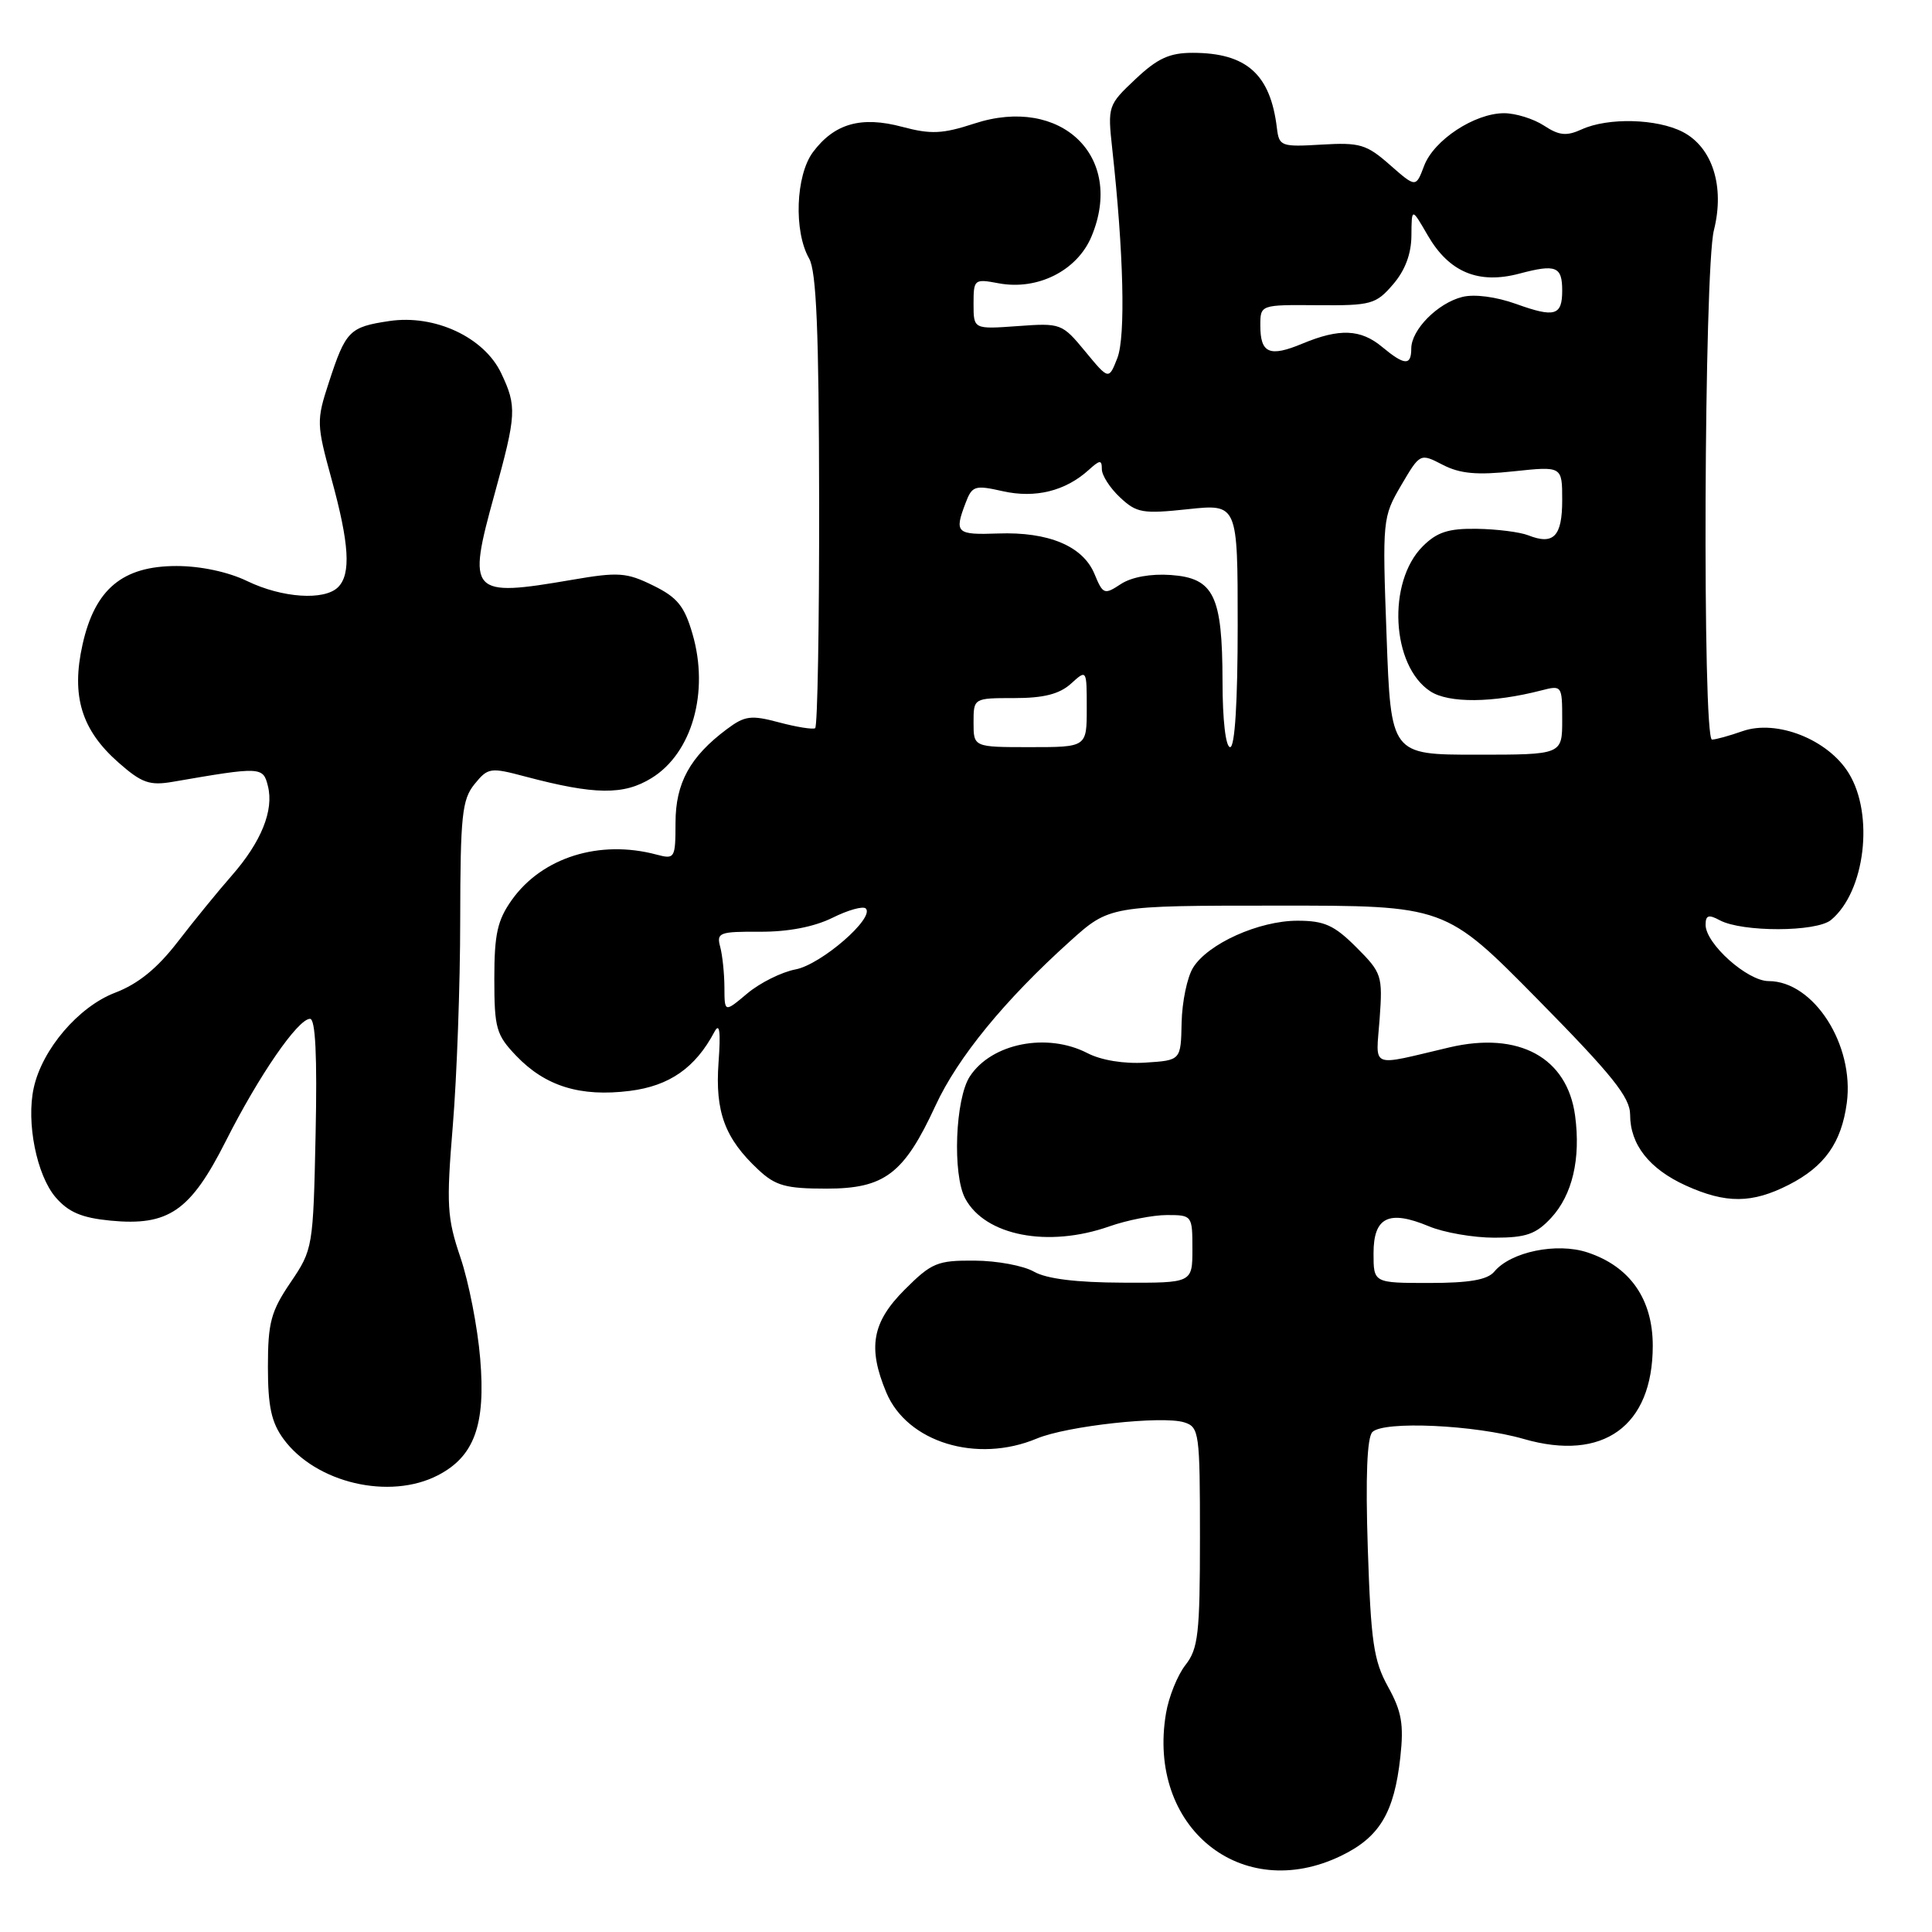 <?xml version="1.0" encoding="UTF-8" standalone="no"?>
<!DOCTYPE svg PUBLIC "-//W3C//DTD SVG 1.1//EN" "http://www.w3.org/Graphics/SVG/1.1/DTD/svg11.dtd" >
<svg xmlns="http://www.w3.org/2000/svg" xmlns:xlink="http://www.w3.org/1999/xlink" version="1.1" viewBox="0 0 256 256">
 <g >
 <path fill="currentColor"
d=" M 177.71 245.90 C 182.80 243.44 184.74 240.20 185.55 232.84 C 186.03 228.48 185.73 226.77 183.92 223.50 C 182.01 220.04 181.65 217.55 181.24 205.16 C 180.93 195.69 181.14 190.46 181.85 189.75 C 183.35 188.25 195.43 188.80 201.90 190.67 C 212.43 193.71 218.99 188.98 219.00 178.33 C 219.00 172.13 215.98 167.81 210.34 165.95 C 206.28 164.61 200.18 165.87 198.00 168.50 C 197.10 169.58 194.71 170.00 189.38 170.00 C 182.00 170.00 182.00 170.00 182.00 166.07 C 182.00 161.27 184.02 160.28 189.31 162.48 C 191.30 163.32 195.22 164.00 198.02 164.00 C 202.21 164.00 203.52 163.54 205.53 161.38 C 208.35 158.33 209.47 153.55 208.71 147.84 C 207.67 140.12 201.26 136.63 192.07 138.78 C 181.31 141.31 182.32 141.72 182.81 134.99 C 183.22 129.27 183.10 128.90 179.72 125.52 C 176.79 122.59 175.48 122.00 171.92 122.00 C 166.82 122.00 160.06 125.04 158.09 128.22 C 157.31 129.47 156.63 132.75 156.57 135.50 C 156.47 140.50 156.47 140.50 151.79 140.80 C 148.95 140.99 145.92 140.49 144.10 139.55 C 138.74 136.78 131.39 138.23 128.51 142.63 C 126.57 145.59 126.19 155.61 127.89 158.80 C 130.54 163.75 138.88 165.36 147.00 162.50 C 149.34 161.68 152.77 161.00 154.63 161.00 C 157.96 161.00 158.00 161.06 158.00 165.50 C 158.00 170.00 158.00 170.00 148.75 169.96 C 142.62 169.94 138.66 169.45 137.00 168.50 C 135.62 167.71 132.08 167.05 129.13 167.04 C 124.21 167.00 123.44 167.32 119.88 170.88 C 115.55 175.21 114.95 178.56 117.44 184.51 C 120.20 191.11 129.43 193.94 137.37 190.62 C 141.38 188.94 154.03 187.56 156.92 188.47 C 158.90 189.10 159.00 189.82 159.00 203.66 C 159.00 216.46 158.77 218.47 157.08 220.62 C 156.03 221.96 154.86 224.85 154.50 227.03 C 151.95 242.11 164.49 252.30 177.71 245.90 Z  M 58.03 195.48 C 62.85 192.99 64.37 188.81 63.63 180.04 C 63.29 175.89 62.11 169.87 61.02 166.65 C 59.23 161.36 59.13 159.68 60.00 149.15 C 60.53 142.74 60.98 130.46 60.98 121.86 C 61.00 108.09 61.22 105.95 62.87 103.91 C 64.66 101.71 64.96 101.66 69.62 102.90 C 78.83 105.34 82.65 105.38 86.35 103.09 C 91.71 99.78 94.00 91.69 91.76 84.00 C 90.69 80.31 89.75 79.15 86.54 77.58 C 83.02 75.85 81.95 75.77 75.79 76.83 C 62.26 79.15 61.87 78.72 65.52 65.51 C 68.44 54.91 68.50 53.86 66.41 49.45 C 64.14 44.68 57.61 41.64 51.58 42.54 C 46.29 43.33 45.81 43.82 43.56 50.72 C 41.92 55.74 41.94 56.21 43.93 63.48 C 46.29 72.06 46.53 76.07 44.80 77.80 C 42.99 79.61 37.40 79.24 32.76 77.00 C 30.24 75.78 26.58 75.00 23.39 75.00 C 16.24 75.00 12.58 78.05 10.94 85.39 C 9.41 92.22 10.79 96.73 15.72 101.06 C 18.79 103.76 19.83 104.12 22.91 103.59 C 34.61 101.57 34.86 101.58 35.50 104.16 C 36.31 107.37 34.63 111.54 30.71 116.02 C 28.94 118.03 25.73 121.97 23.57 124.77 C 20.84 128.32 18.31 130.37 15.25 131.54 C 10.41 133.39 5.59 139.03 4.47 144.15 C 3.46 148.74 4.86 155.72 7.37 158.65 C 9.08 160.63 10.83 161.37 14.64 161.74 C 22.33 162.48 25.23 160.48 29.91 151.22 C 34.30 142.52 39.48 135.00 41.08 135.00 C 41.80 135.00 42.04 139.94 41.82 150.25 C 41.50 165.31 41.46 165.56 38.50 169.93 C 35.90 173.76 35.50 175.25 35.50 181.10 C 35.50 186.36 35.96 188.48 37.57 190.68 C 41.84 196.50 51.62 198.80 58.03 195.48 Z  M 237.03 156.99 C 241.77 154.57 244.00 151.42 244.71 146.15 C 245.74 138.45 240.32 130.00 234.35 130.00 C 231.54 130.00 226.00 125.05 226.00 122.54 C 226.00 121.27 226.40 121.14 227.88 121.94 C 230.86 123.53 240.68 123.51 242.62 121.90 C 247.14 118.16 248.36 107.94 244.96 102.44 C 242.21 97.98 235.43 95.30 230.90 96.88 C 229.14 97.50 227.32 98.00 226.85 98.00 C 225.56 98.00 225.79 35.72 227.10 30.51 C 228.56 24.71 226.91 19.52 222.97 17.48 C 219.55 15.72 213.08 15.55 209.59 17.14 C 207.57 18.06 206.60 17.97 204.58 16.64 C 203.20 15.74 200.82 15.00 199.29 15.00 C 195.38 15.01 189.99 18.56 188.70 21.98 C 187.61 24.87 187.61 24.87 184.17 21.85 C 181.07 19.12 180.18 18.86 175.12 19.16 C 169.77 19.48 169.49 19.38 169.20 17.00 C 168.35 9.84 165.18 7.00 158.02 7.00 C 154.96 7.00 153.36 7.74 150.45 10.49 C 146.81 13.92 146.76 14.06 147.38 19.74 C 148.89 33.46 149.16 44.58 148.06 47.43 C 146.92 50.35 146.92 50.35 143.80 46.57 C 140.73 42.85 140.57 42.79 134.84 43.21 C 129.00 43.63 129.00 43.63 129.00 40.27 C 129.00 37.00 129.09 36.93 132.34 37.54 C 137.50 38.50 142.74 35.86 144.63 31.33 C 149.06 20.75 140.61 12.61 129.11 16.37 C 124.88 17.75 123.36 17.82 119.56 16.81 C 114.11 15.35 110.56 16.36 107.72 20.16 C 105.43 23.24 105.16 30.66 107.21 34.25 C 108.18 35.94 108.51 43.91 108.54 66.32 C 108.56 82.72 108.33 96.30 108.01 96.49 C 107.70 96.68 105.55 96.34 103.23 95.72 C 99.52 94.73 98.70 94.83 96.32 96.61 C 91.43 100.26 89.51 103.76 89.51 109.02 C 89.50 113.74 89.42 113.88 87.00 113.24 C 79.45 111.22 71.85 113.60 67.83 119.23 C 65.91 121.93 65.50 123.76 65.50 129.68 C 65.50 136.26 65.75 137.13 68.41 139.91 C 72.27 143.94 76.90 145.37 83.45 144.55 C 88.71 143.89 92.15 141.49 94.68 136.70 C 95.35 135.45 95.51 136.69 95.21 140.79 C 94.74 147.33 96.04 150.85 100.49 155.00 C 102.76 157.12 104.12 157.50 109.50 157.50 C 117.22 157.50 119.78 155.55 123.96 146.50 C 126.90 140.13 133.11 132.53 141.75 124.75 C 147.02 120.00 147.02 120.00 169.26 120.00 C 191.50 119.99 191.50 119.99 203.75 132.42 C 213.64 142.46 216.00 145.40 216.00 147.71 C 216.00 151.66 218.54 154.89 223.38 157.09 C 228.70 159.50 232.15 159.48 237.03 156.99 Z  M 95.99 130.84 C 95.98 129.00 95.73 126.58 95.43 125.46 C 94.92 123.58 95.32 123.43 100.69 123.46 C 104.42 123.48 107.85 122.82 110.29 121.62 C 112.37 120.58 114.36 120.03 114.72 120.38 C 115.95 121.62 108.80 127.81 105.42 128.45 C 103.57 128.80 100.70 130.23 99.03 131.63 C 96.00 134.18 96.00 134.18 95.99 130.84 Z  M 183.73 84.30 C 183.16 68.84 183.20 68.52 185.66 64.31 C 188.17 60.04 188.17 60.04 191.17 61.59 C 193.46 62.77 195.69 62.98 200.59 62.45 C 207.00 61.77 207.00 61.77 207.00 66.28 C 207.00 71.08 205.86 72.26 202.50 70.93 C 201.40 70.50 198.34 70.11 195.70 70.07 C 191.92 70.01 190.40 70.51 188.52 72.39 C 183.78 77.12 184.36 88.22 189.52 91.60 C 191.95 93.20 197.79 93.15 204.25 91.48 C 206.96 90.78 207.00 90.84 207.00 95.38 C 207.00 100.00 207.00 100.00 195.65 100.00 C 184.30 100.00 184.30 100.00 183.73 84.30 Z  M 129.00 95.75 C 129.00 92.50 129.00 92.50 134.40 92.50 C 138.30 92.50 140.37 91.97 141.90 90.60 C 144.00 88.69 144.00 88.69 144.00 93.85 C 144.00 99.00 144.00 99.00 136.50 99.00 C 129.00 99.00 129.00 99.00 129.00 95.75 Z  M 161.99 90.25 C 161.97 78.90 160.85 76.60 155.14 76.19 C 152.50 76.00 149.94 76.46 148.52 77.39 C 146.32 78.84 146.15 78.77 145.02 76.04 C 143.49 72.36 138.93 70.45 132.25 70.69 C 126.72 70.89 126.43 70.62 127.94 66.66 C 128.81 64.36 129.16 64.25 132.89 65.09 C 137.19 66.05 141.16 65.07 144.25 62.28 C 145.75 60.92 146.00 60.90 146.00 62.17 C 146.00 62.99 147.08 64.67 148.41 65.91 C 150.60 67.97 151.41 68.11 157.41 67.47 C 164.00 66.77 164.00 66.77 164.00 82.88 C 164.00 92.96 163.63 99.00 163.00 99.00 C 162.41 99.00 161.99 95.41 161.99 90.25 Z  M 183.14 45.97 C 180.30 43.60 177.48 43.49 172.58 45.53 C 168.22 47.35 167.00 46.83 167.00 43.13 C 167.00 40.38 167.00 40.38 174.58 40.44 C 181.68 40.50 182.32 40.32 184.58 37.69 C 186.18 35.84 187.01 33.64 187.02 31.19 C 187.05 27.50 187.05 27.50 189.19 31.20 C 192.02 36.08 195.92 37.70 201.35 36.25 C 206.17 34.97 207.00 35.30 207.00 38.50 C 207.00 41.83 206.02 42.12 200.91 40.28 C 198.23 39.32 195.36 38.94 193.75 39.35 C 190.49 40.17 187.00 43.70 187.00 46.19 C 187.00 48.49 186.10 48.43 183.14 45.97 Z "/>
</g>
</svg>